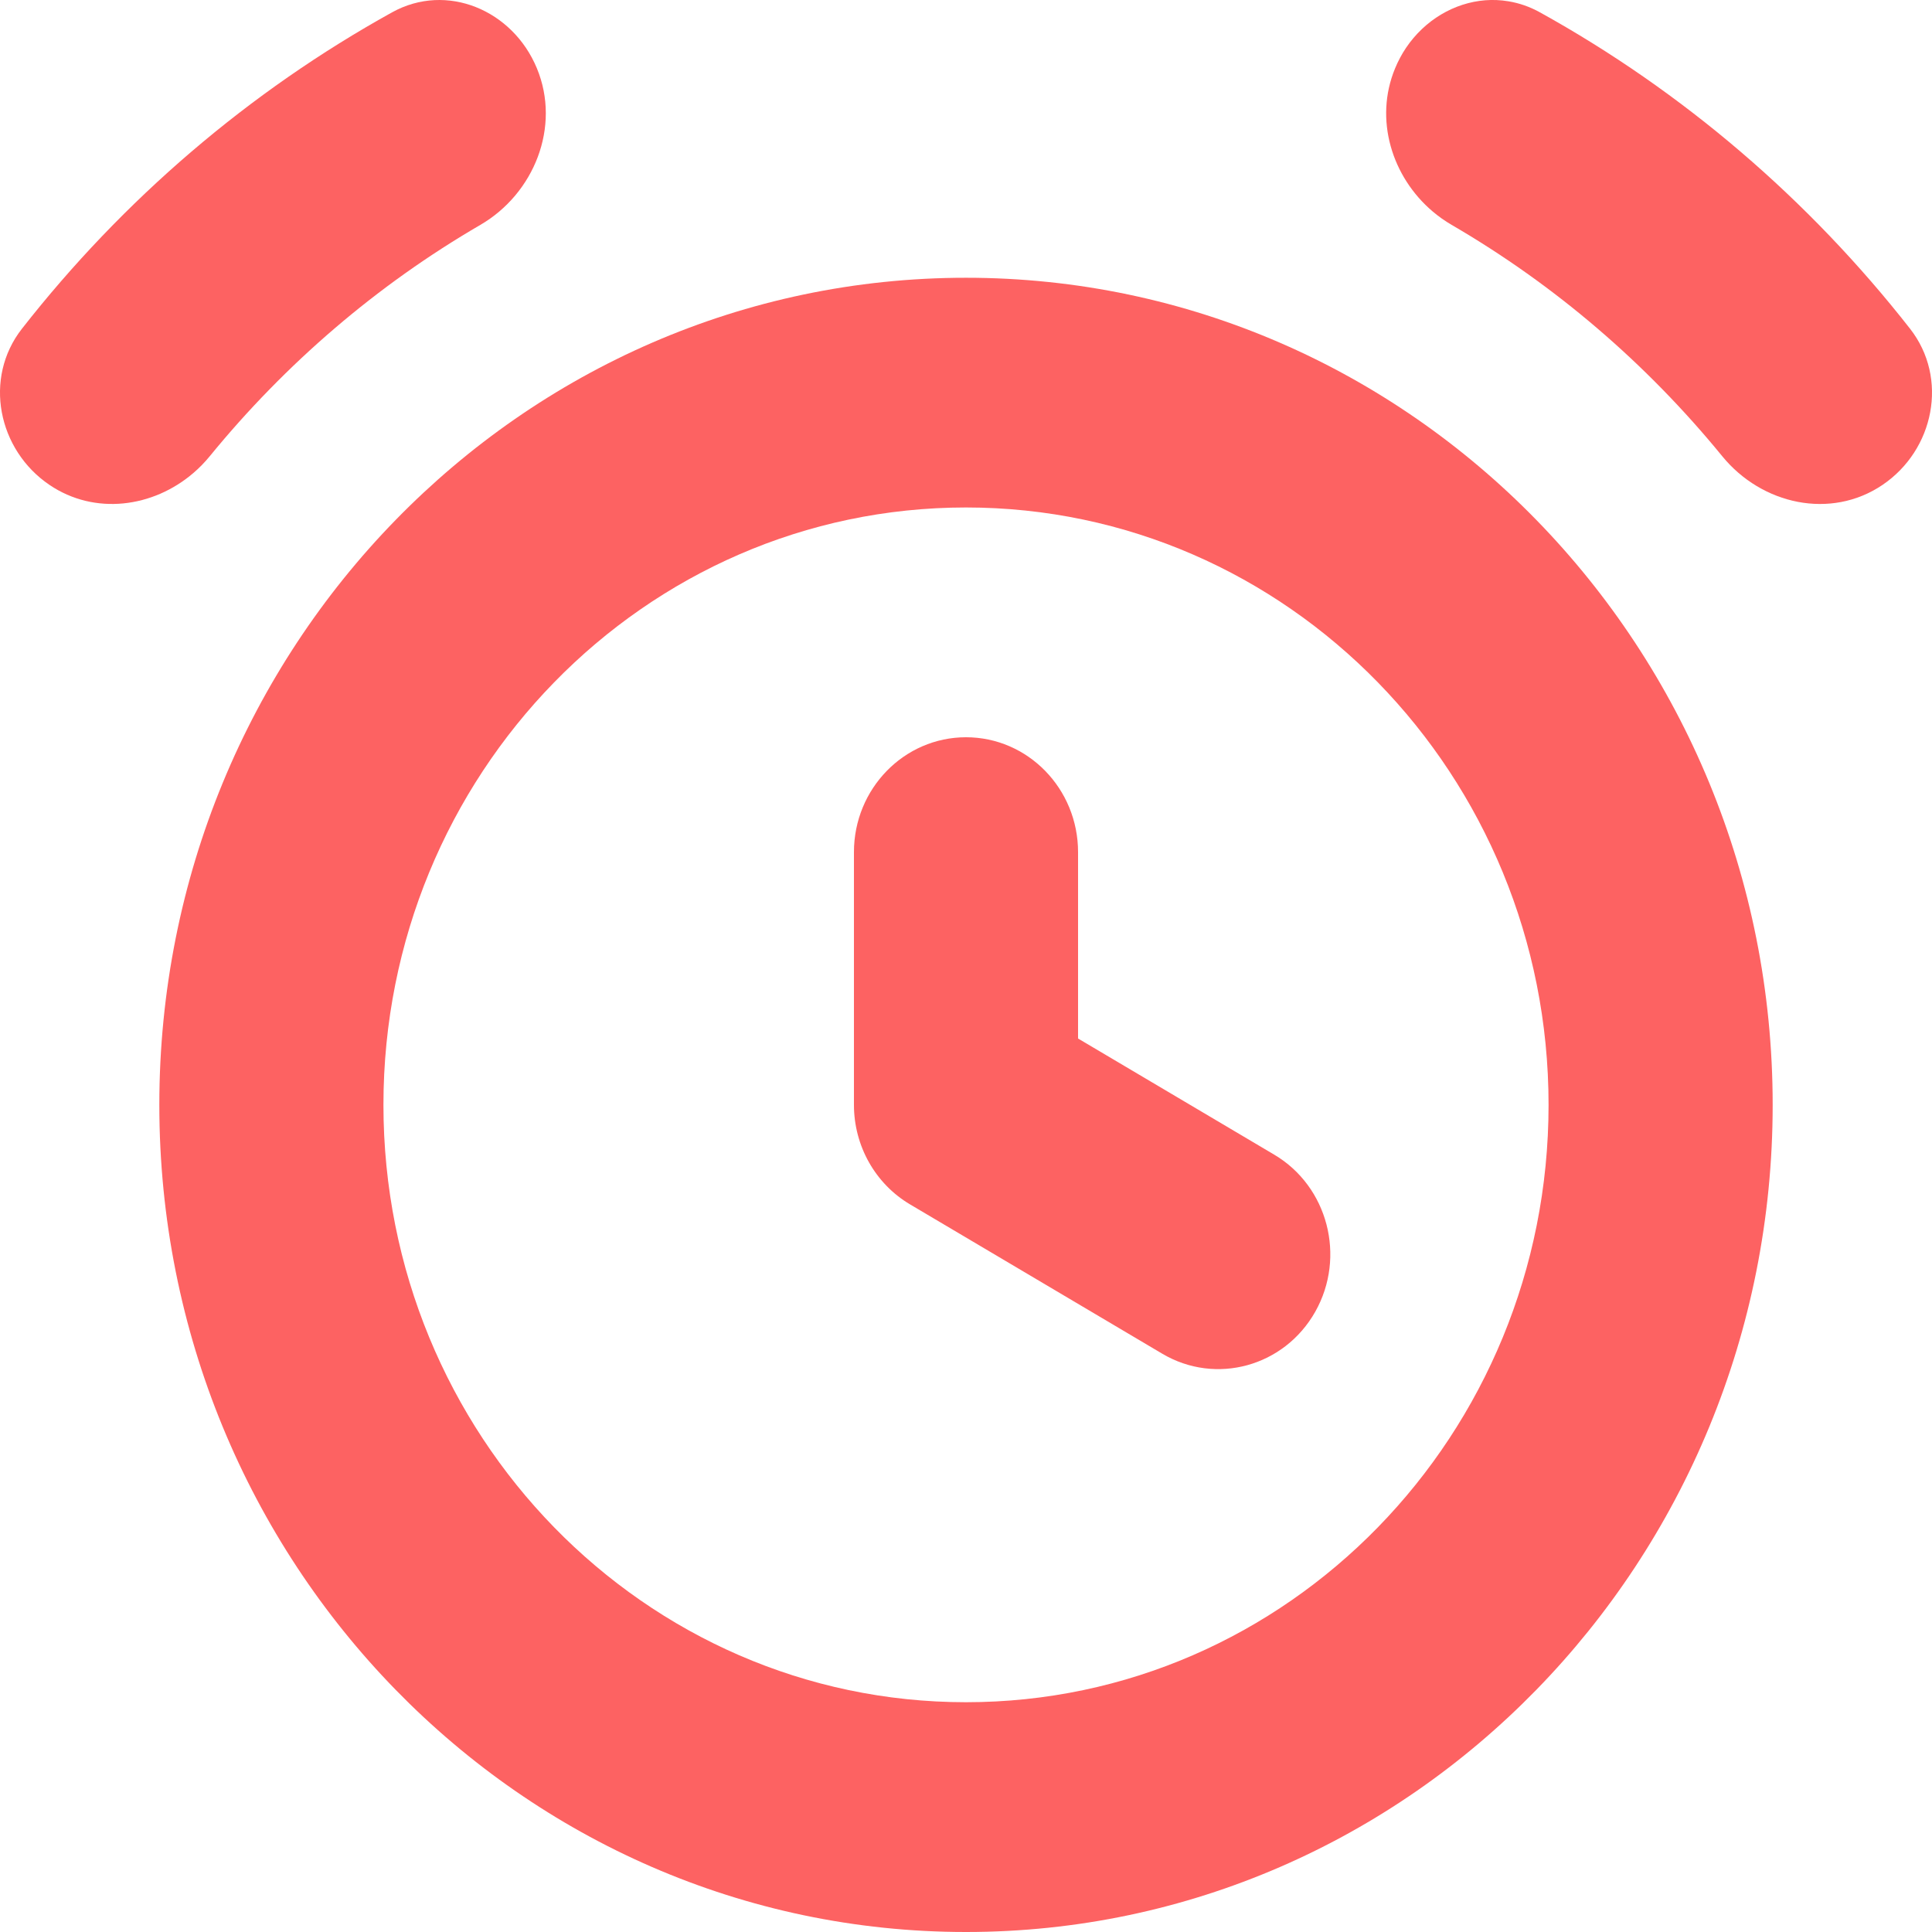 <svg width="30" height="30" viewBox="0 0 30 30" fill="none" xmlns="http://www.w3.org/2000/svg">
<path d="M0.769 7.53C-0.034 6.987 -0.261 5.873 0.341 5.104C1.912 3.098 3.866 1.422 6.089 0.191C6.935 -0.277 7.962 0.154 8.337 1.061C8.712 1.967 8.294 3.006 7.459 3.492C5.856 4.424 4.434 5.644 3.258 7.083C3.181 7.177 3.097 7.264 3.007 7.341C2.378 7.884 1.47 8.004 0.769 7.53Z" fill="#FD6262"/>
<path d="M29.659 5.104C30.261 5.873 30.034 6.987 29.231 7.53C28.43 8.072 27.358 7.838 26.742 7.083C25.566 5.644 24.144 4.424 22.541 3.492C22.437 3.431 22.339 3.362 22.248 3.285C21.614 2.749 21.334 1.854 21.663 1.061C21.71 0.947 21.767 0.841 21.832 0.744C22.123 0.312 22.58 0.042 23.064 0.004C23.182 -0.005 23.302 0 23.422 0.02C23.587 0.047 23.752 0.103 23.911 0.191C26.134 1.422 28.088 3.098 29.659 5.104Z" fill="#FD6262"/>
<path d="M14.13 18.701C13.592 18.382 13.26 17.794 13.26 17.156V13.232C13.26 12.247 14.039 11.448 15 11.448C15.961 11.448 16.74 12.247 16.74 13.232V16.126L19.787 17.93C20.619 18.423 20.904 19.514 20.424 20.367C19.943 21.221 18.879 21.513 18.047 21.02L14.13 18.701Z" fill="#FD6262"/>
<path fill-rule="evenodd" clip-rule="evenodd" d="M27.526 17.156C27.526 24.25 21.918 30 15 30C8.082 30 2.474 24.25 2.474 17.156C2.474 10.063 8.082 4.313 15 4.313C21.918 4.313 27.526 10.063 27.526 17.156ZM24.046 17.156C24.046 22.279 19.996 26.432 15 26.432C10.004 26.432 5.954 22.279 5.954 17.156C5.954 12.033 10.004 7.88 15 7.88C19.996 7.88 24.046 12.033 24.046 17.156Z" fill="#FD6262"/>
</svg>
